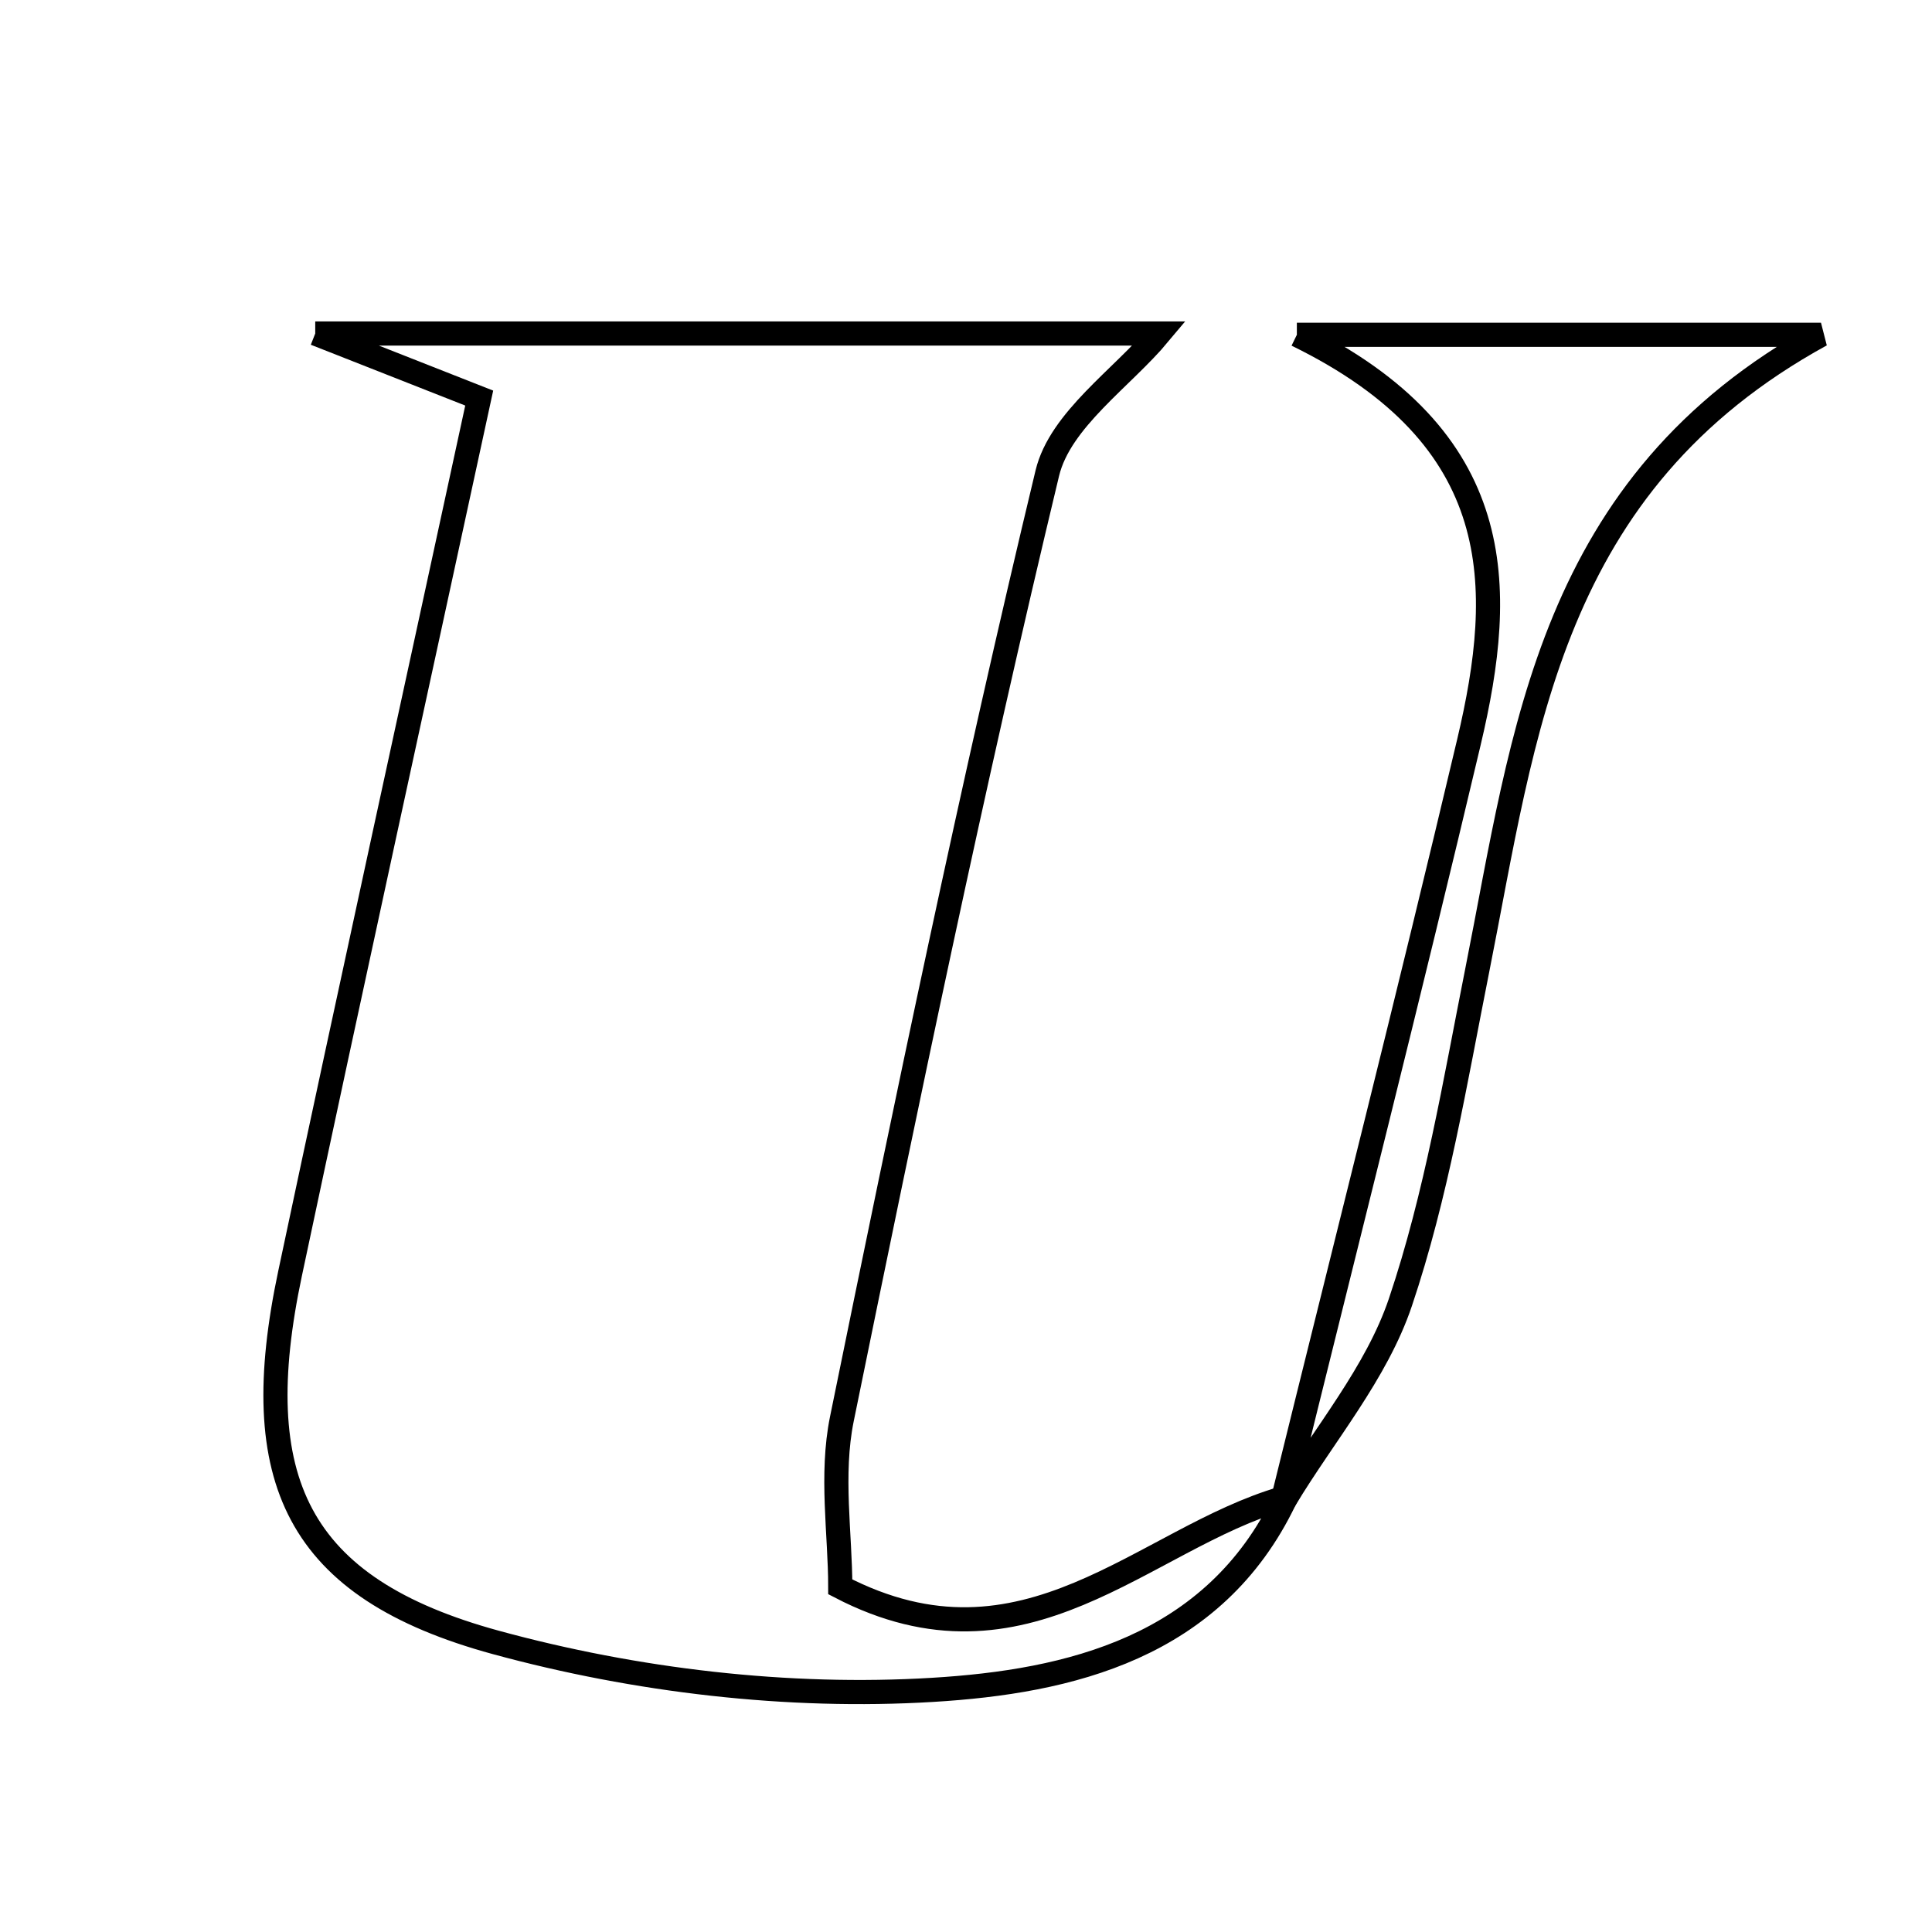 <svg xmlns="http://www.w3.org/2000/svg" viewBox="0.0 0.0 24.0 24.0" height="200px" width="200px"><path fill="none" stroke="black" stroke-width=".3" stroke-opacity="1.0"  filling="0" d="M3.916 4.143 C7.818 4.143 11.15 4.143 14.402 4.143 C13.942 4.695 13.17 5.213 13.01 5.878 C12.074 9.774 11.259 13.7 10.458 17.627 C10.317 18.318 10.438 19.063 10.438 19.712 C12.741 20.908 14.199 19.116 15.942 18.611 L15.961 18.628 C15.079 20.472 13.276 20.89 11.586 20.992 C9.79 21.101 7.9 20.878 6.16 20.403 C3.684 19.727 3.06 18.382 3.604 15.816 C4.365 12.228 5.152 8.647 5.953 4.945 C5.397 4.726 4.917 4.537 3.916 4.143"></path>
<path fill="none" stroke="black" stroke-width=".3" stroke-opacity="1.0"  filling="0" d="M16.11 4.159 C18.515 4.159 20.313 4.159 22.621 4.159 C19.233 6.016 18.939 9.102 18.35 12.058 C18.075 13.441 17.844 14.848 17.396 16.178 C17.1 17.056 16.451 17.816 15.961 18.628 L15.941 18.611 C16.713 15.48 17.506 12.354 18.248 9.217 C18.705 7.286 18.74 5.444 16.11 4.159"></path></svg>